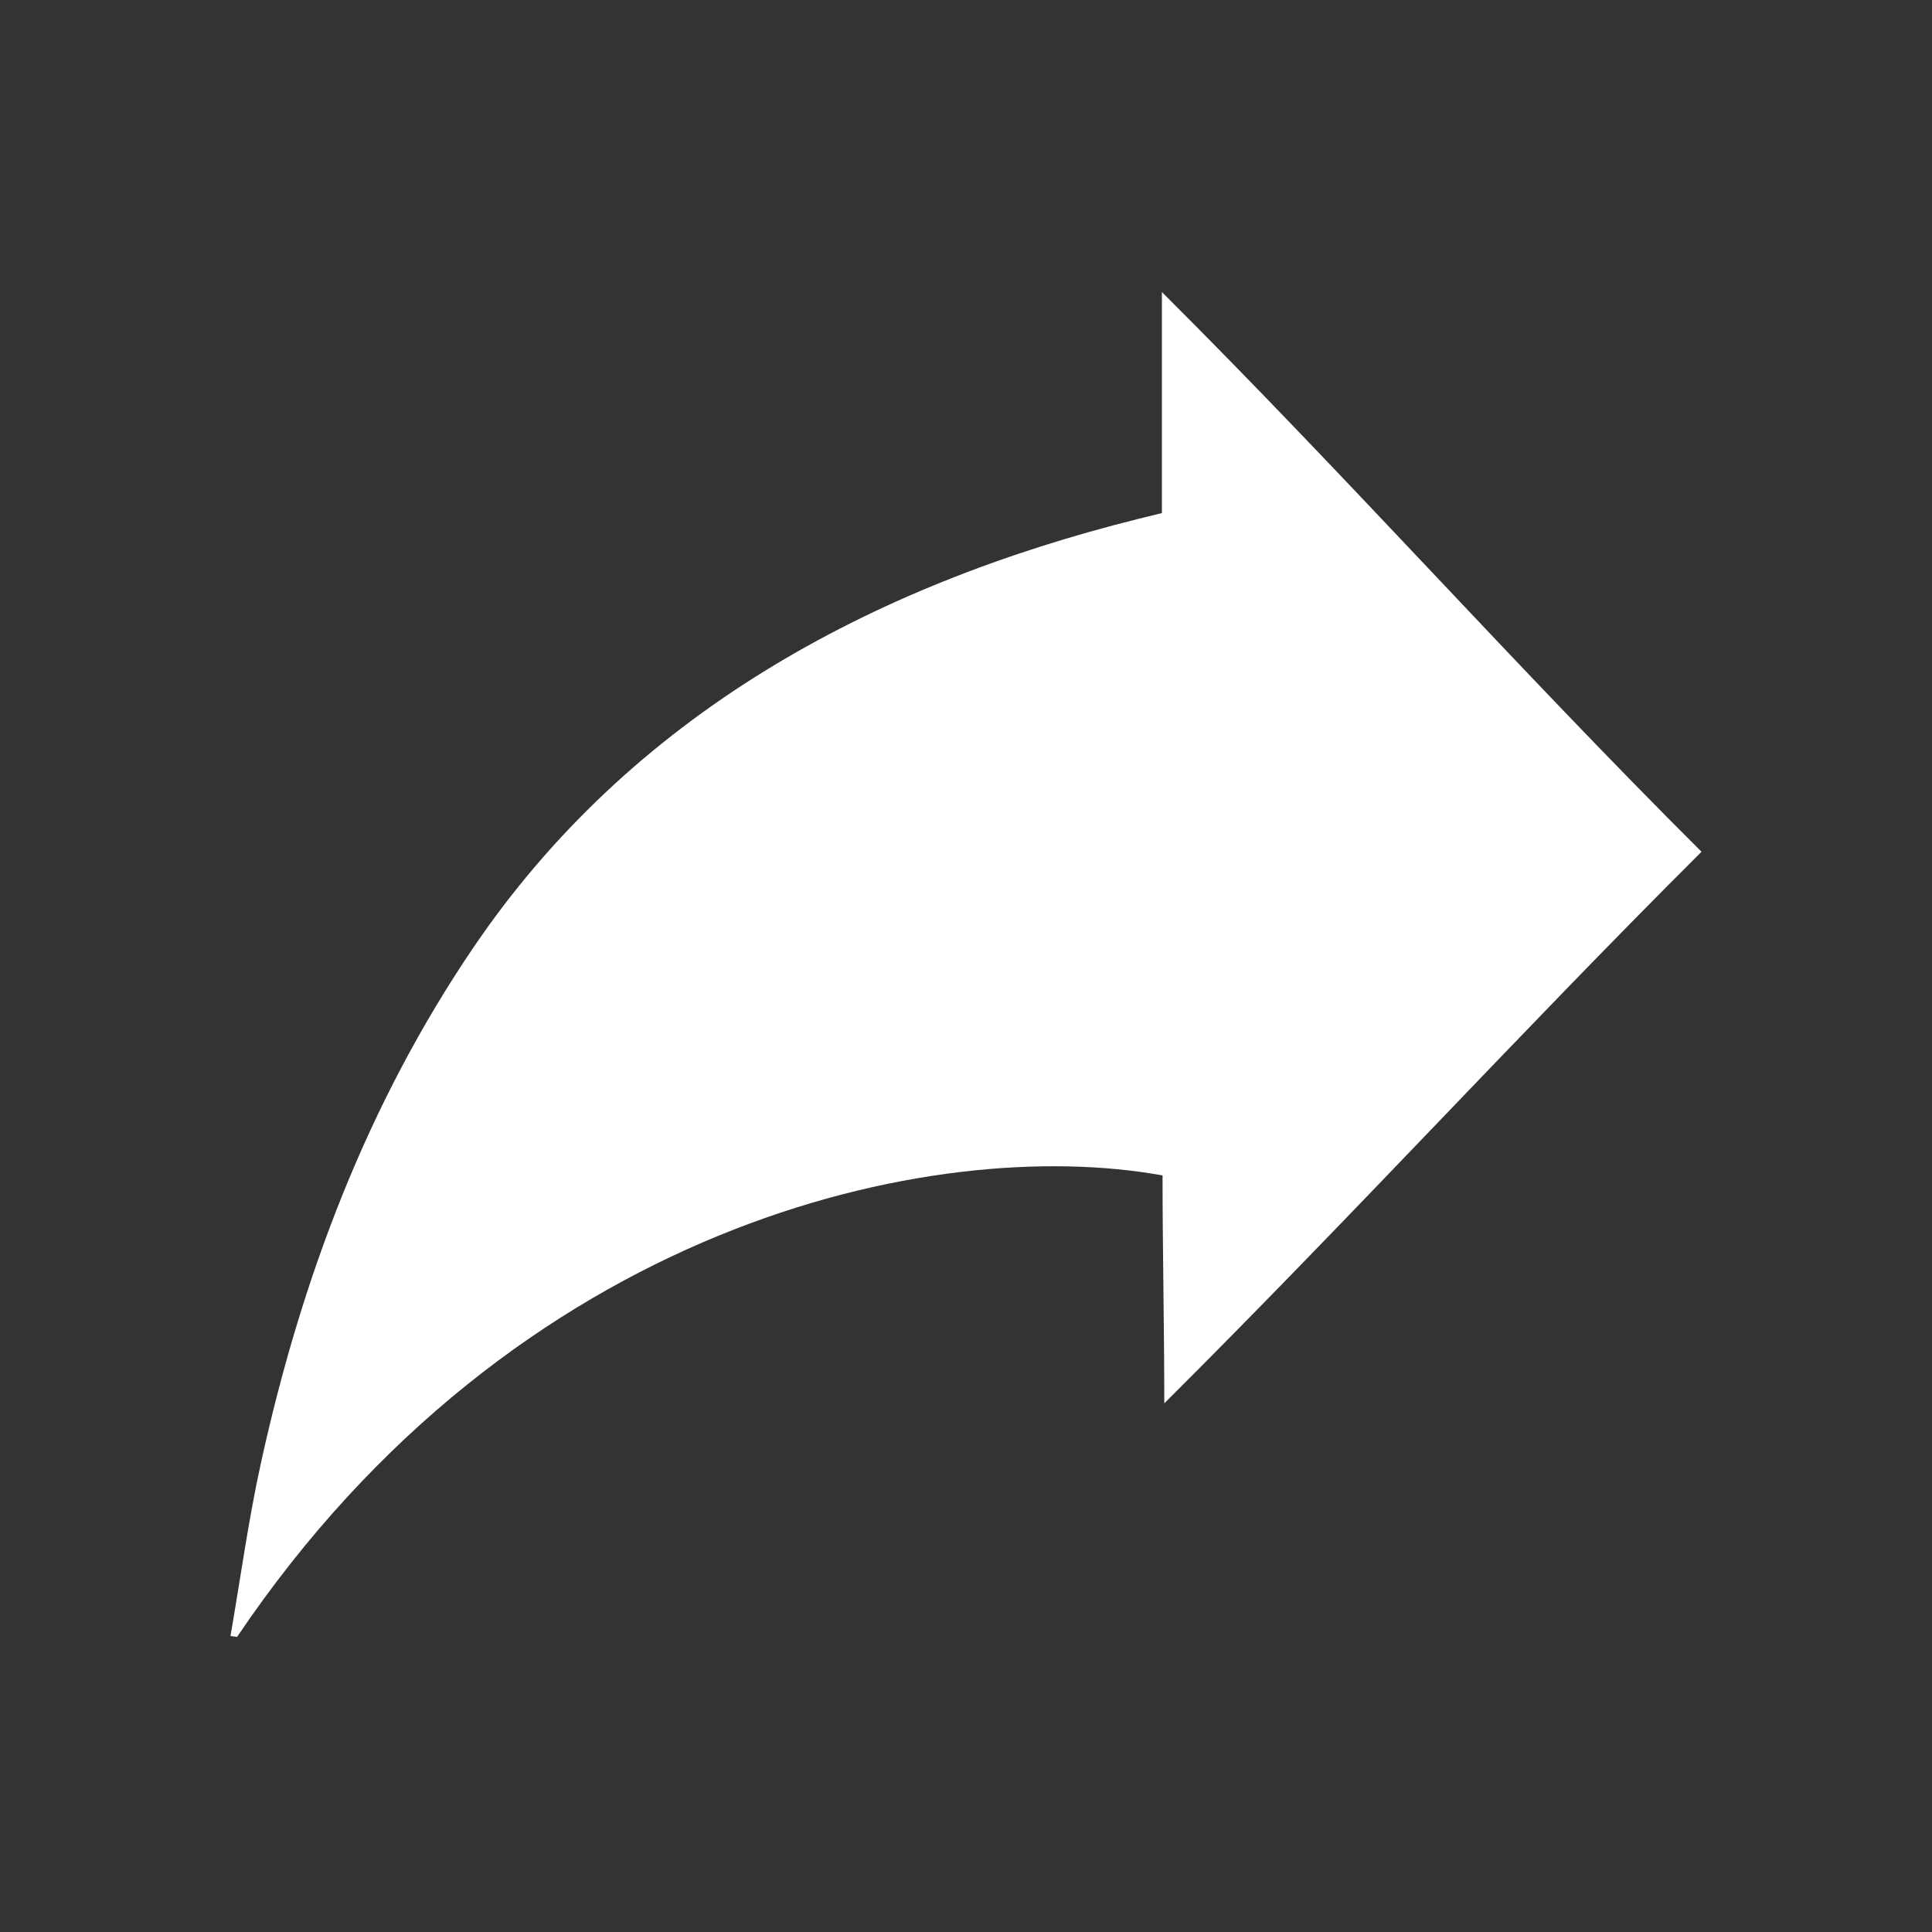 <?xml version="1.0" encoding="utf-8"?>
<!-- Generator: Adobe Illustrator 16.0.0, SVG Export Plug-In . SVG Version: 6.00 Build 0)  -->
<!DOCTYPE svg PUBLIC "-//W3C//DTD SVG 1.1//EN" "http://www.w3.org/Graphics/SVG/1.1/DTD/svg11.dtd">
<svg version="1.1" id="Layer_1" xmlns="http://www.w3.org/2000/svg" xmlns:xlink="http://www.w3.org/1999/xlink" x="0px" y="0px"
	 width="30px" height="30px" viewBox="0 0 30 30" enable-background="new 0 0 30 30" xml:space="preserve">
<rect x="0" y="0" width="30" height="30" fill="#333333" stroke="none"/>
<path fill-rule="evenodd" clip-rule="evenodd" fill="#FFFFFF" d="M3.579,25.404c0.156-0.9,0.279-1.807,0.475-2.697
	C4.682,19.85,5.7,17.145,7.353,14.71c2.439-3.591,6.136-5.61,10.335-6.656c0.114-0.028,0.226-0.056,0.354-0.087V4.535
	c2.883,2.872,5.497,5.82,8.379,8.691c-2.843,2.834-5.398,5.633-8.342,8.565c0-1.141-0.027-2.396-0.027-3.539
	c-3.561-0.645-10.049,0.758-14.371,7.166C3.646,25.414,3.614,25.408,3.579,25.404"/>
</svg>
